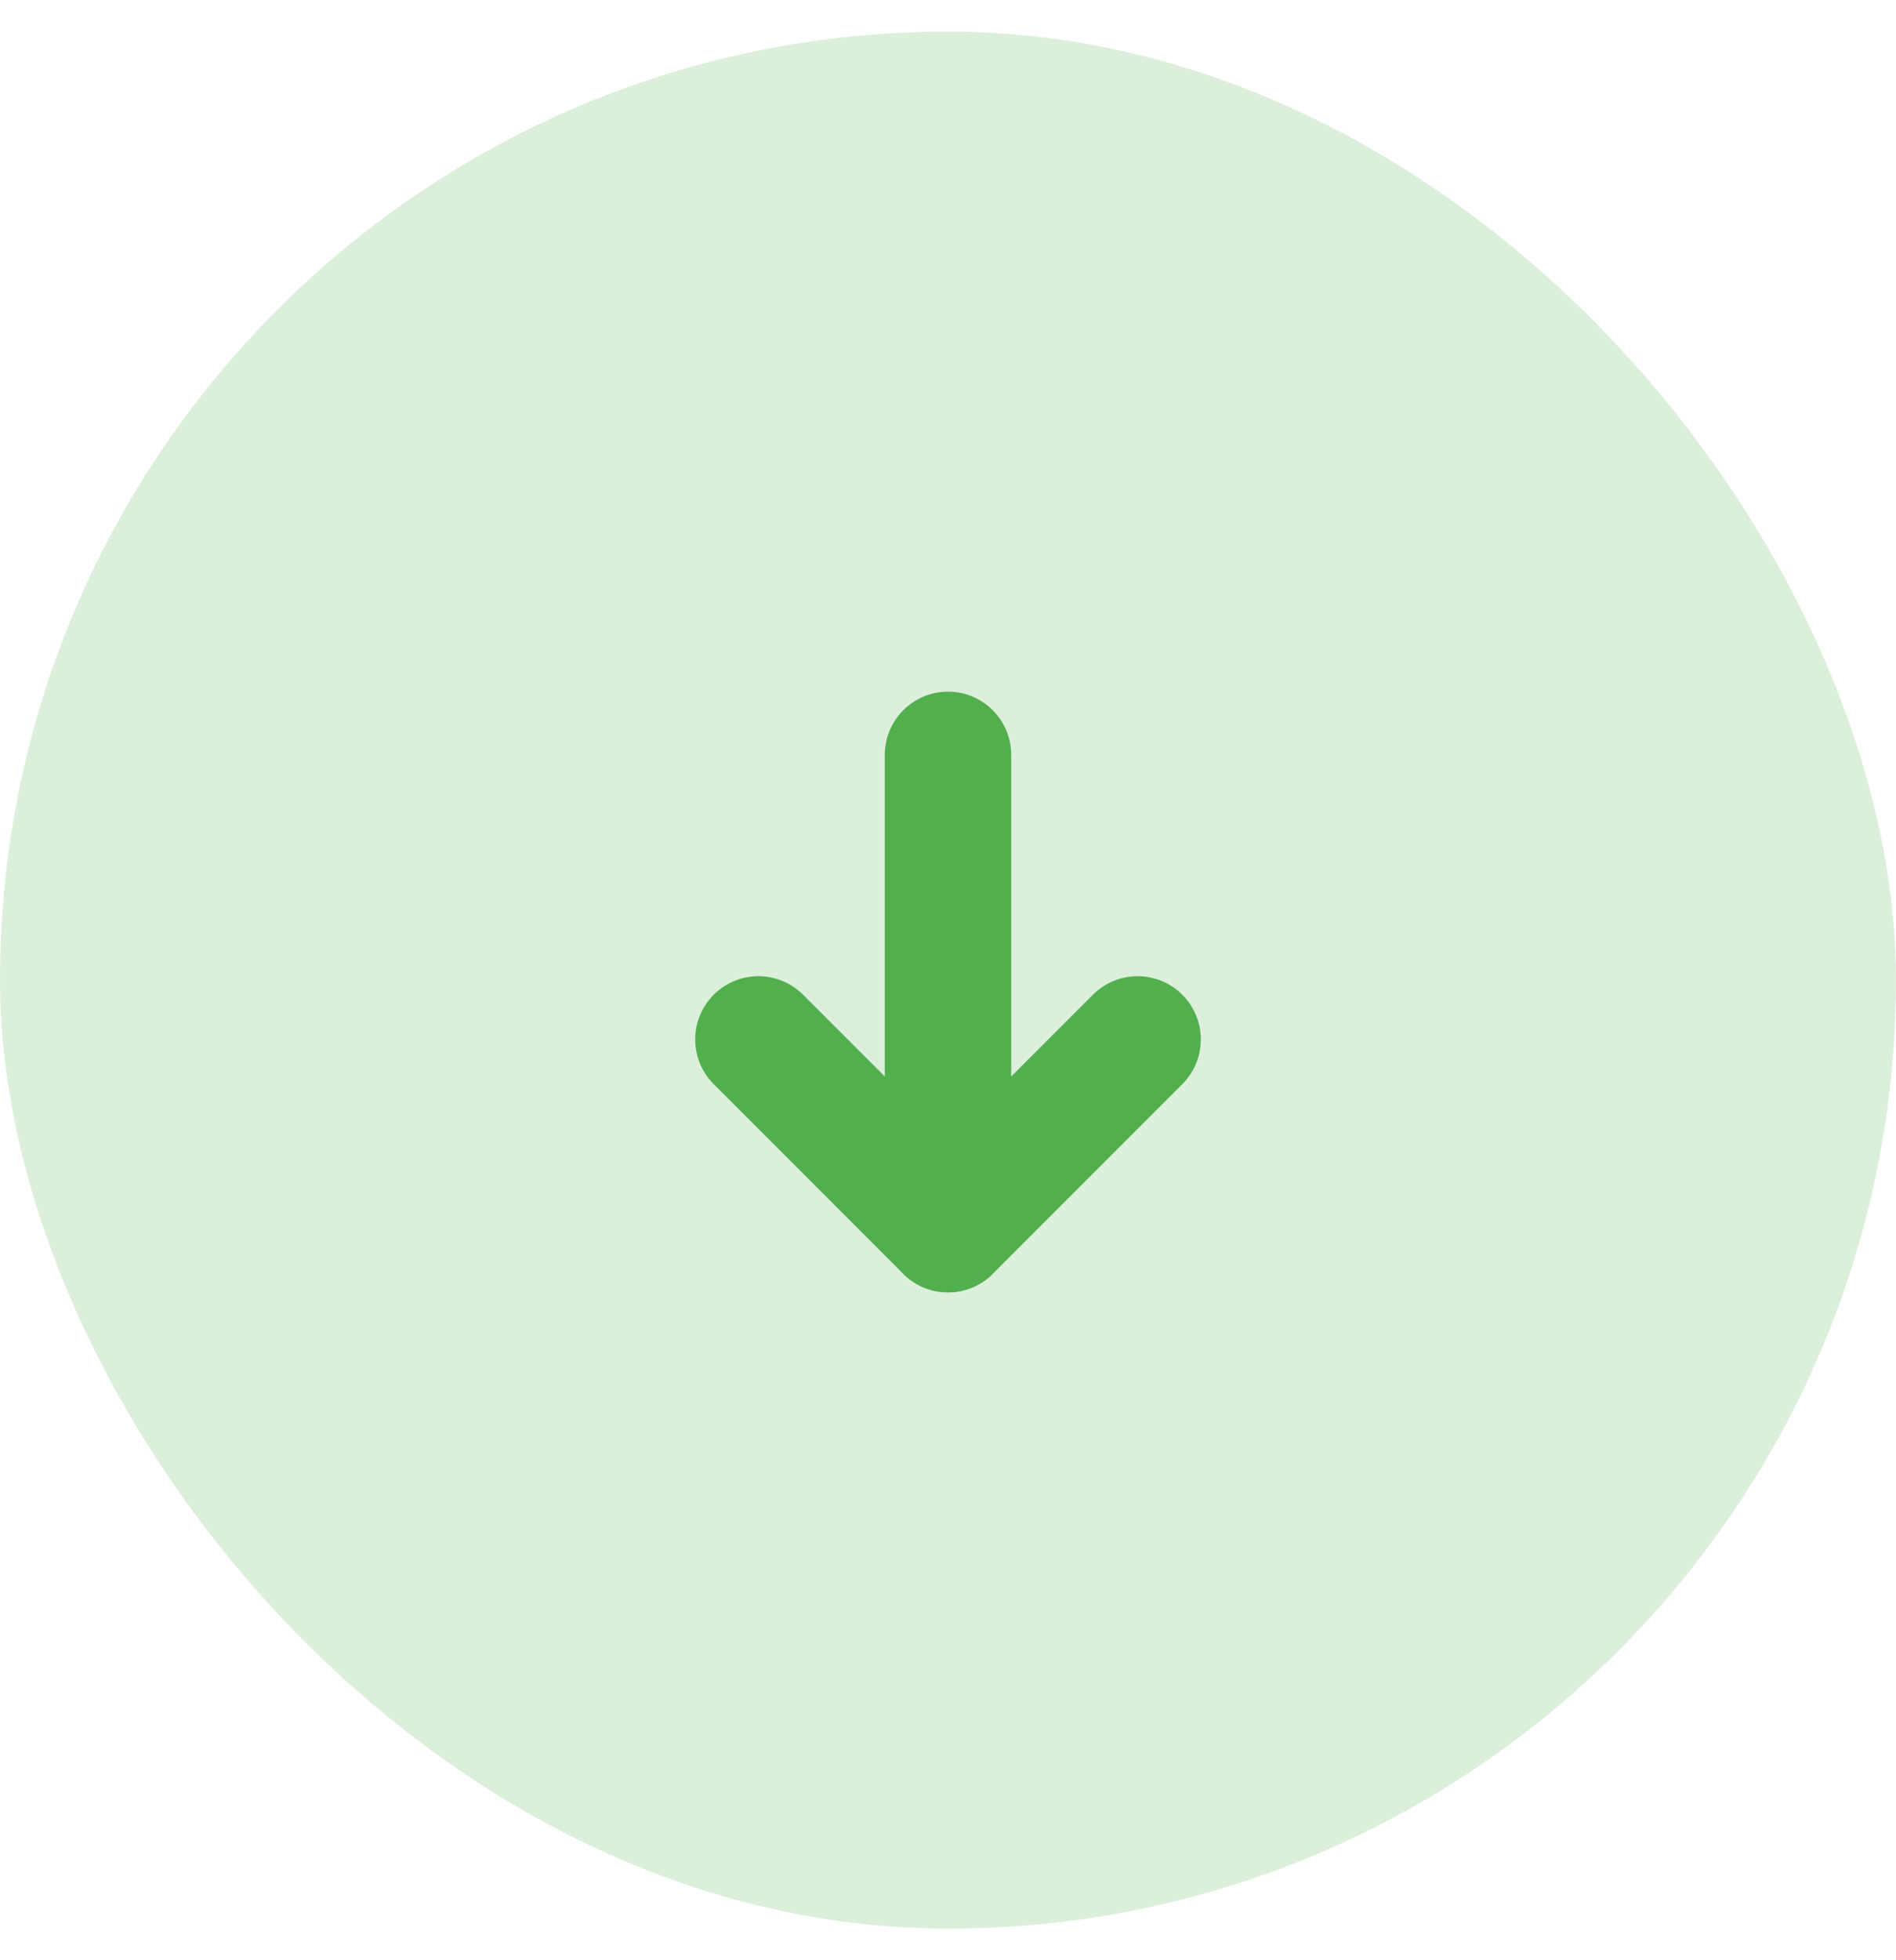 <svg width="30" height="31" viewBox="0 0 30 31" fill="none" xmlns="http://www.w3.org/2000/svg">
<rect y="0.5" width="30" height="30" rx="15" fill="#51AF4E" fill-opacity="0.2"/>
<path d="M15 11.938V19.438" stroke="#51AF4E" stroke-width="2" stroke-linecap="round" stroke-linejoin="round"/>
<path d="M18 16.438L15 19.438L12 16.438" stroke="#51AF4E" stroke-width="2" stroke-linecap="round" stroke-linejoin="round"/>
</svg>
